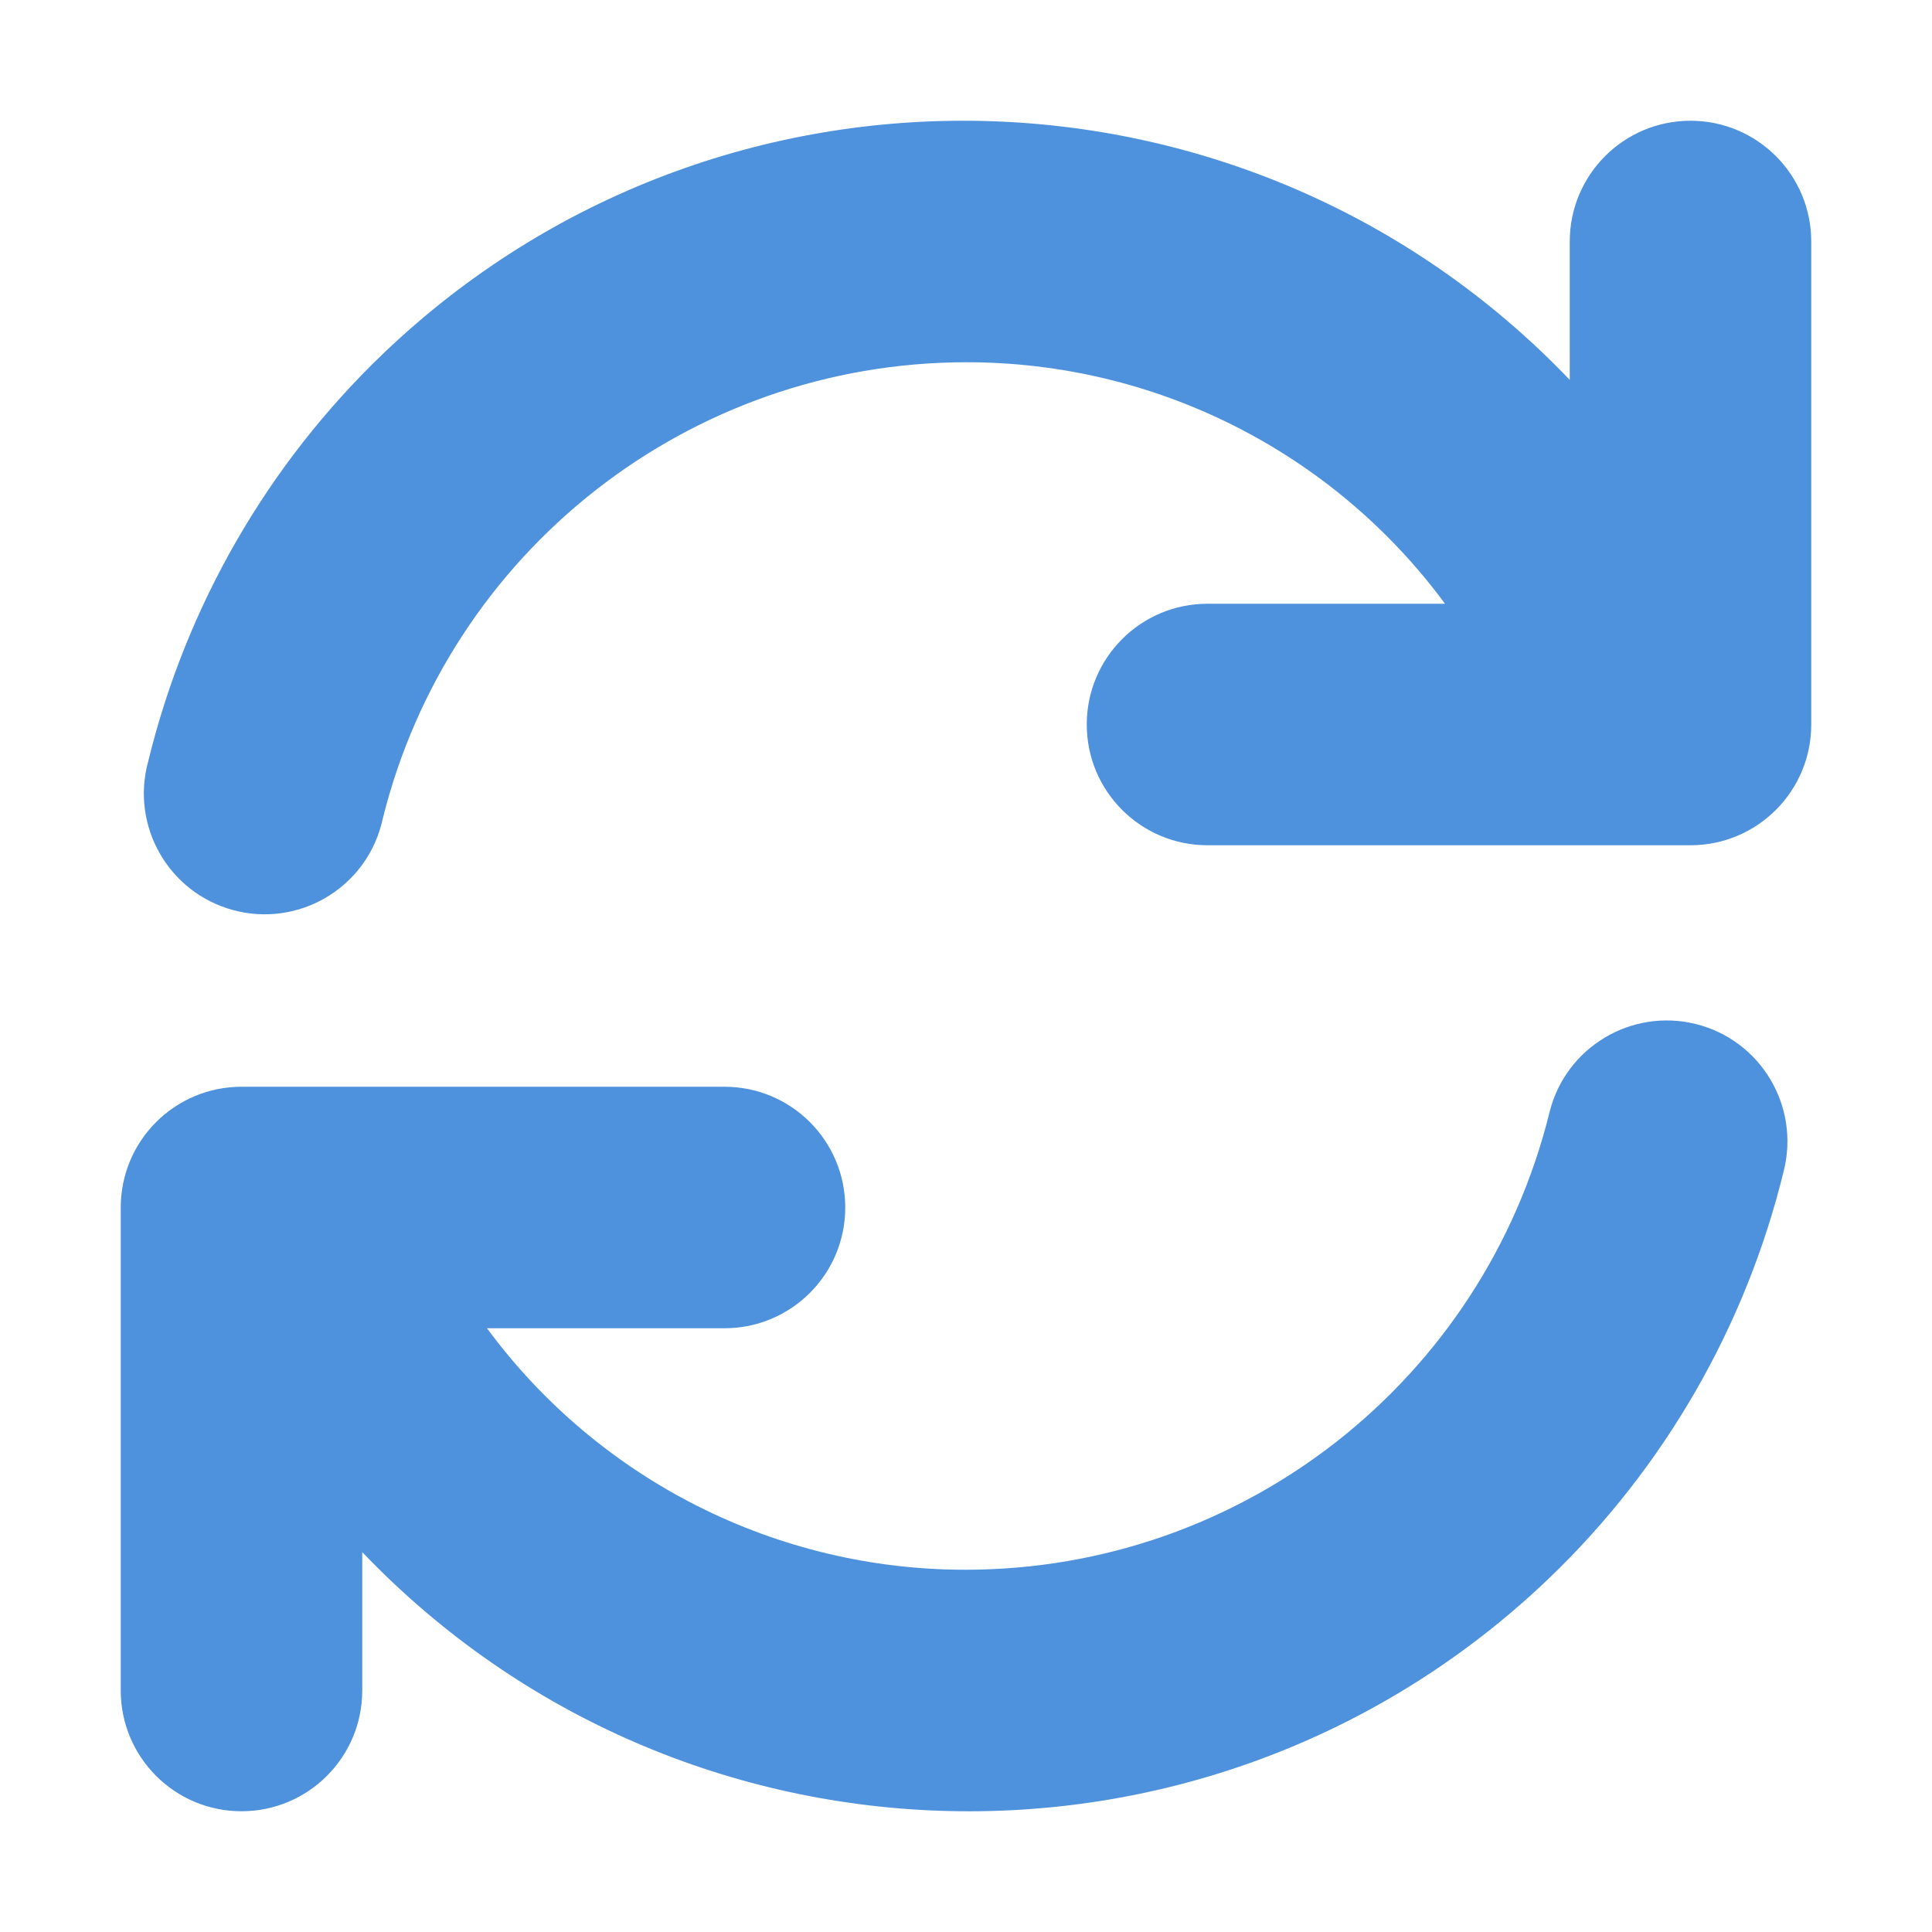 <?xml version="1.0" encoding="utf-8"?>
<!-- Generator: Adobe Illustrator 16.0.0, SVG Export Plug-In . SVG Version: 6.00 Build 0)  -->
<!DOCTYPE svg PUBLIC "-//W3C//DTD SVG 1.1//EN" "http://www.w3.org/Graphics/SVG/1.1/DTD/svg11.dtd">
<svg version="1.1" id="Layer_1" xmlns="http://www.w3.org/2000/svg" xmlns:xlink="http://www.w3.org/1999/xlink" x="0px" y="0px"
	 width="16px" height="16px" viewBox="0 0 16 16" enable-background="new 0 0 16 16" xml:space="preserve">
<path fill="#4E92DD" d="M14,1c-0.553,0-1,0.448-1,1v1.146c-2.652-2.773-7.05-2.872-9.824-0.22C2.217,3.844,1.541,5.017,1.227,6.307
	C1.081,6.84,1.395,7.39,1.927,7.536c0.533,0.146,1.083-0.167,1.229-0.7c0.004-0.015,0.008-0.03,0.011-0.045
	C3.715,4.566,5.709,3.002,8,3c1.565-0.002,3.038,0.74,3.967,2H10C9.447,5,9,5.448,9,6s0.447,1,1,1h4c0.553,0,1-0.448,1-1V2
	C15,1.448,14.553,1,14,1z M14.046,8.481c-0.536-0.134-1.079,0.192-1.213,0.728l0,0C12.285,11.434,10.291,12.998,8,13
	c-1.565,0.002-3.038-0.74-3.967-2H6c0.552,0,1-0.447,1-1S6.552,9,6,9H2c-0.552,0-1,0.447-1,1v4c0,0.553,0.448,1,1,1s1-0.447,1-1
	v-1.146c2.652,2.773,7.051,2.872,9.824,0.221c0.959-0.918,1.635-2.092,1.949-3.381C14.906,9.158,14.581,8.615,14.046,8.481z"/>
</svg>
